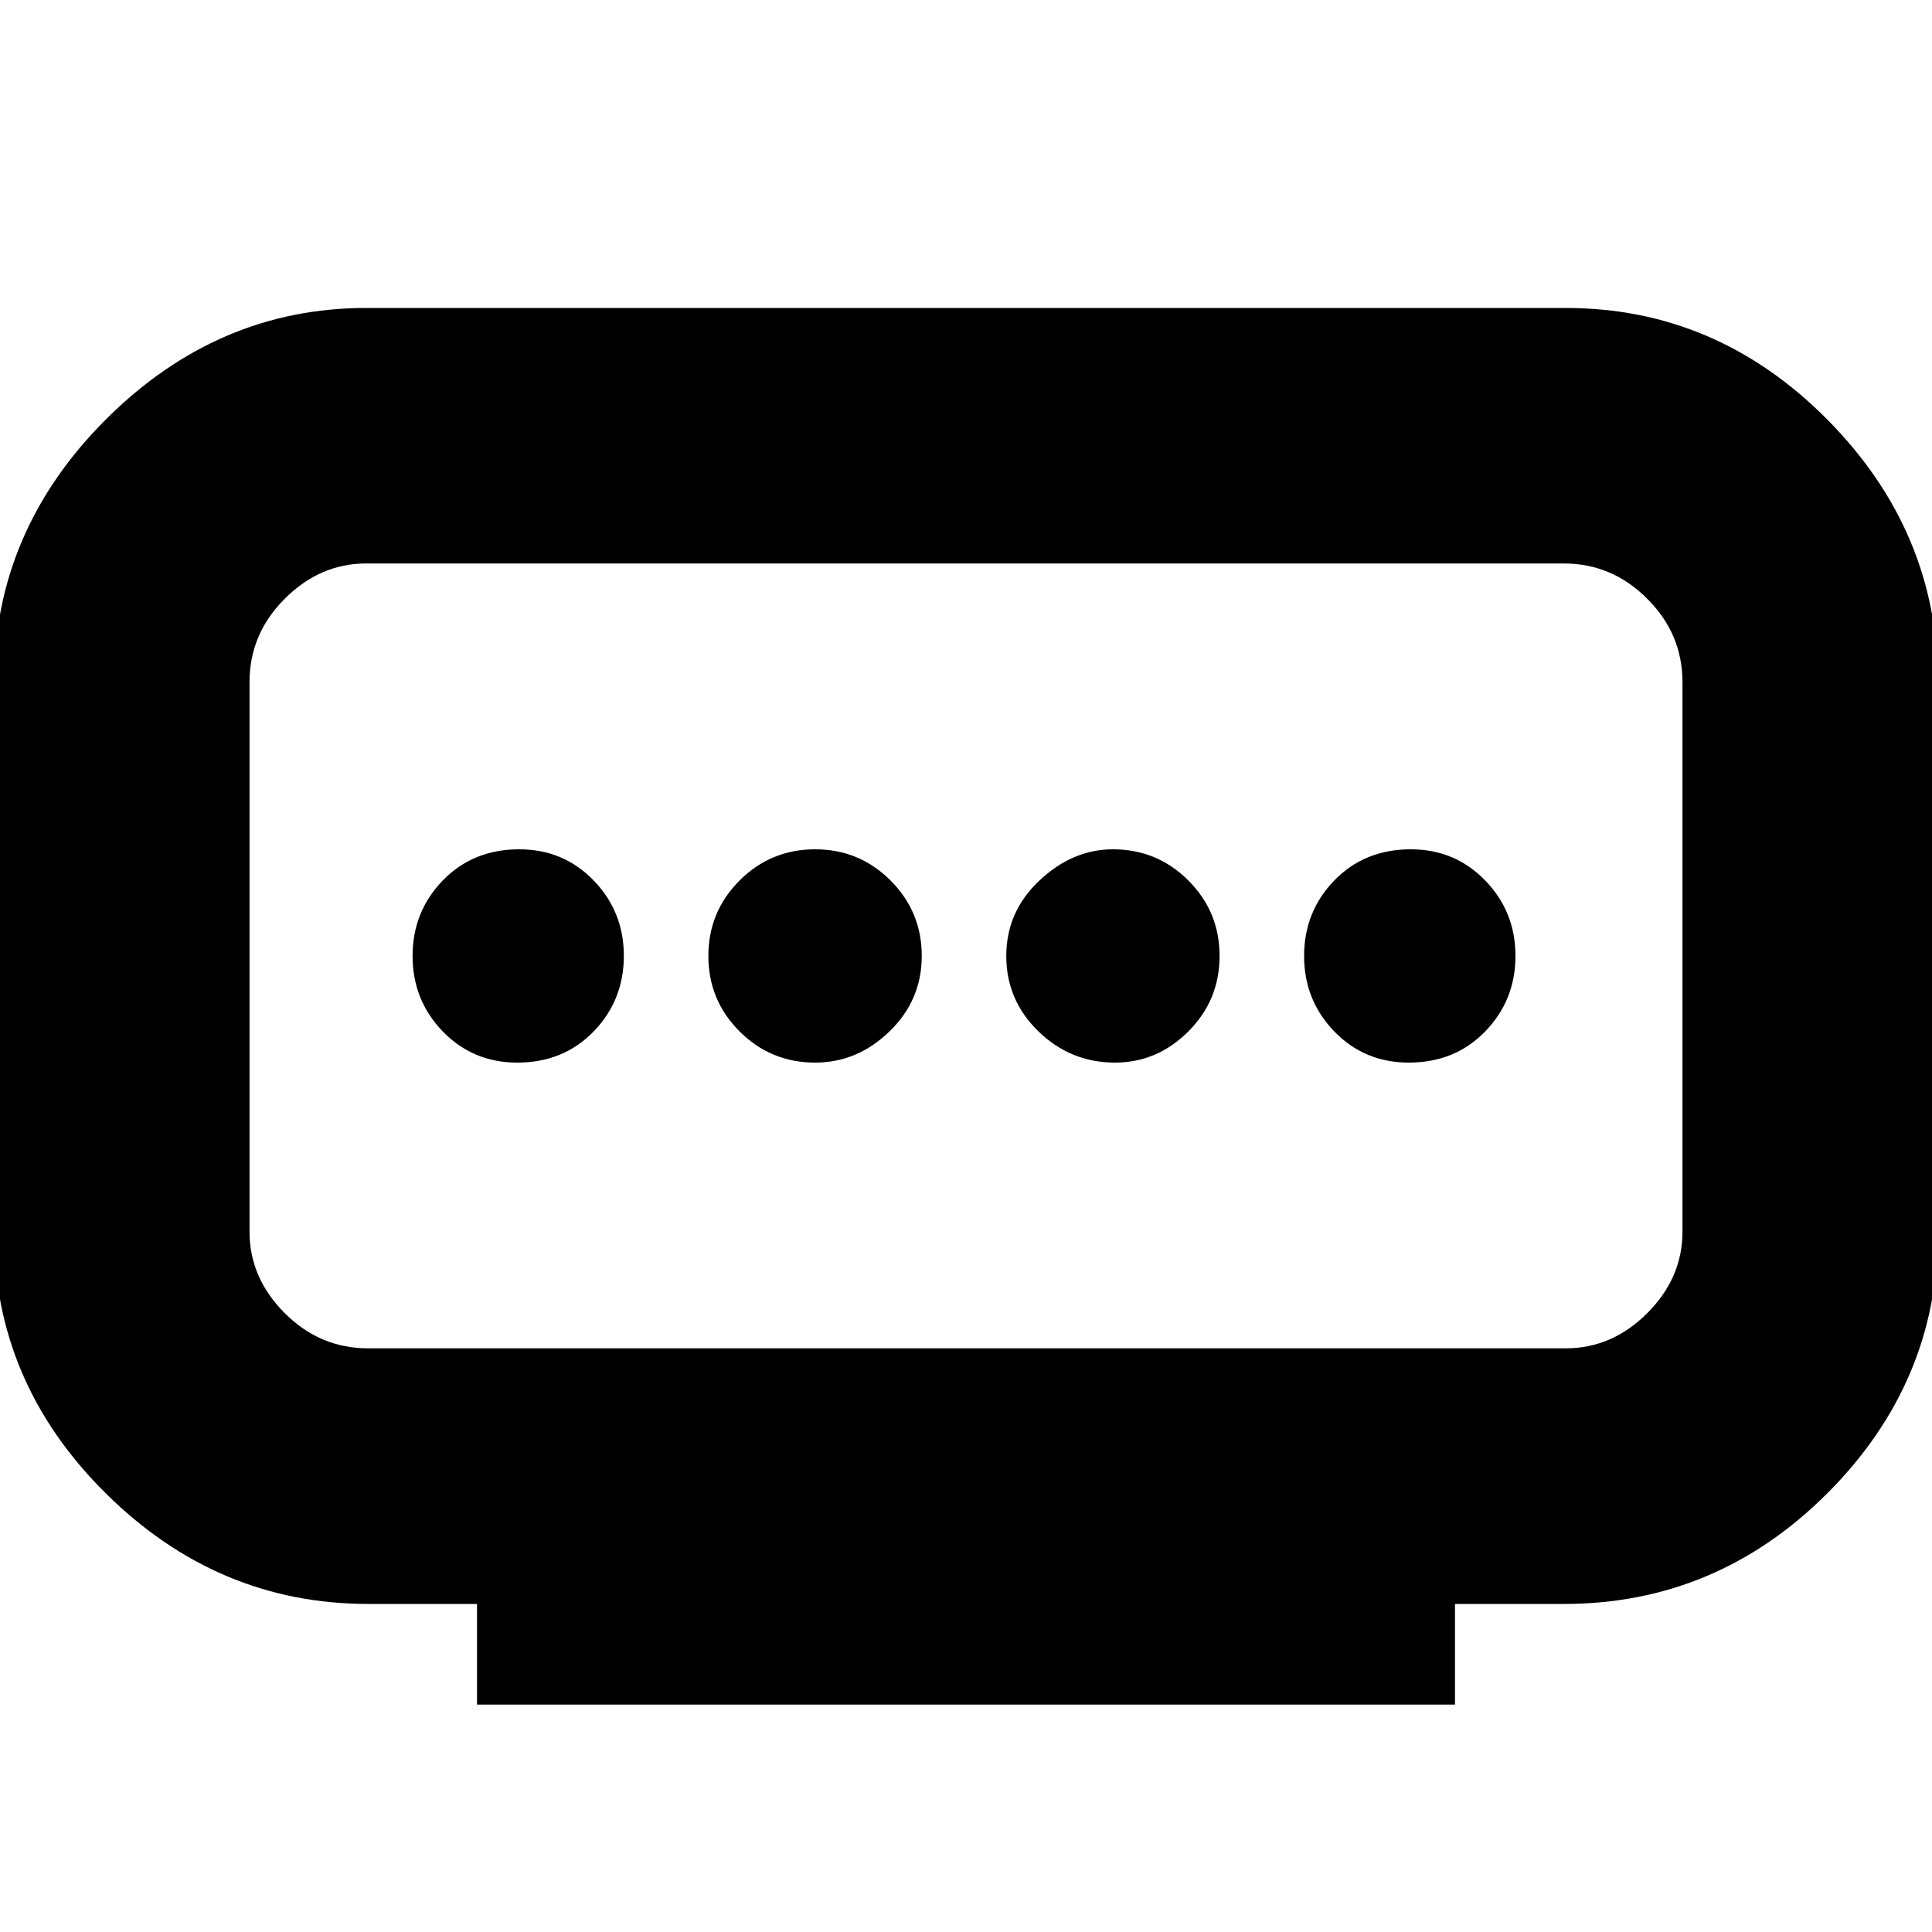 <svg xmlns="http://www.w3.org/2000/svg" height="20" width="20"><path d="M3.812 13.958h12.396q.48 0 .844-.364.365-.365.365-.844V7.062q0-.5-.365-.864-.364-.365-.864-.365H3.792q-.48 0-.844.365-.365.364-.365.864v5.688q0 .479.365.844.364.364.864.364Zm1.126 3.688v-1.042H3.812q-1.562 0-2.718-1.146T-.062 12.75V7.062q0-1.562 1.156-2.718t2.698-1.156h12.416q1.563 0 2.709 1.156 1.145 1.156 1.145 2.718v5.688q0 1.562-1.145 2.708-1.146 1.146-2.729 1.146h-1.126v1.042ZM8.438 11q.437 0 .77-.323.334-.323.334-.781t-.323-.781q-.323-.323-.781-.323-.459 0-.782.323t-.323.781q0 .458.323.781t.782.323Zm-3.084 0q.479 0 .792-.323.312-.323.312-.781t-.312-.781q-.313-.323-.771-.323-.479 0-.792.323-.312.323-.312.781t.312.781q.313.323.771.323Zm6.188 0q.437 0 .76-.323t.323-.781q0-.458-.323-.781t-.781-.323q-.417 0-.761.323-.343.323-.343.781t.333.781q.333.323.792.323Zm3.041 0q.479 0 .792-.323.313-.323.313-.781t-.313-.781q-.313-.323-.771-.323-.479 0-.792.323-.312.323-.312.781t.312.781q.313.323.771.323ZM10 9.896Z"/></svg>